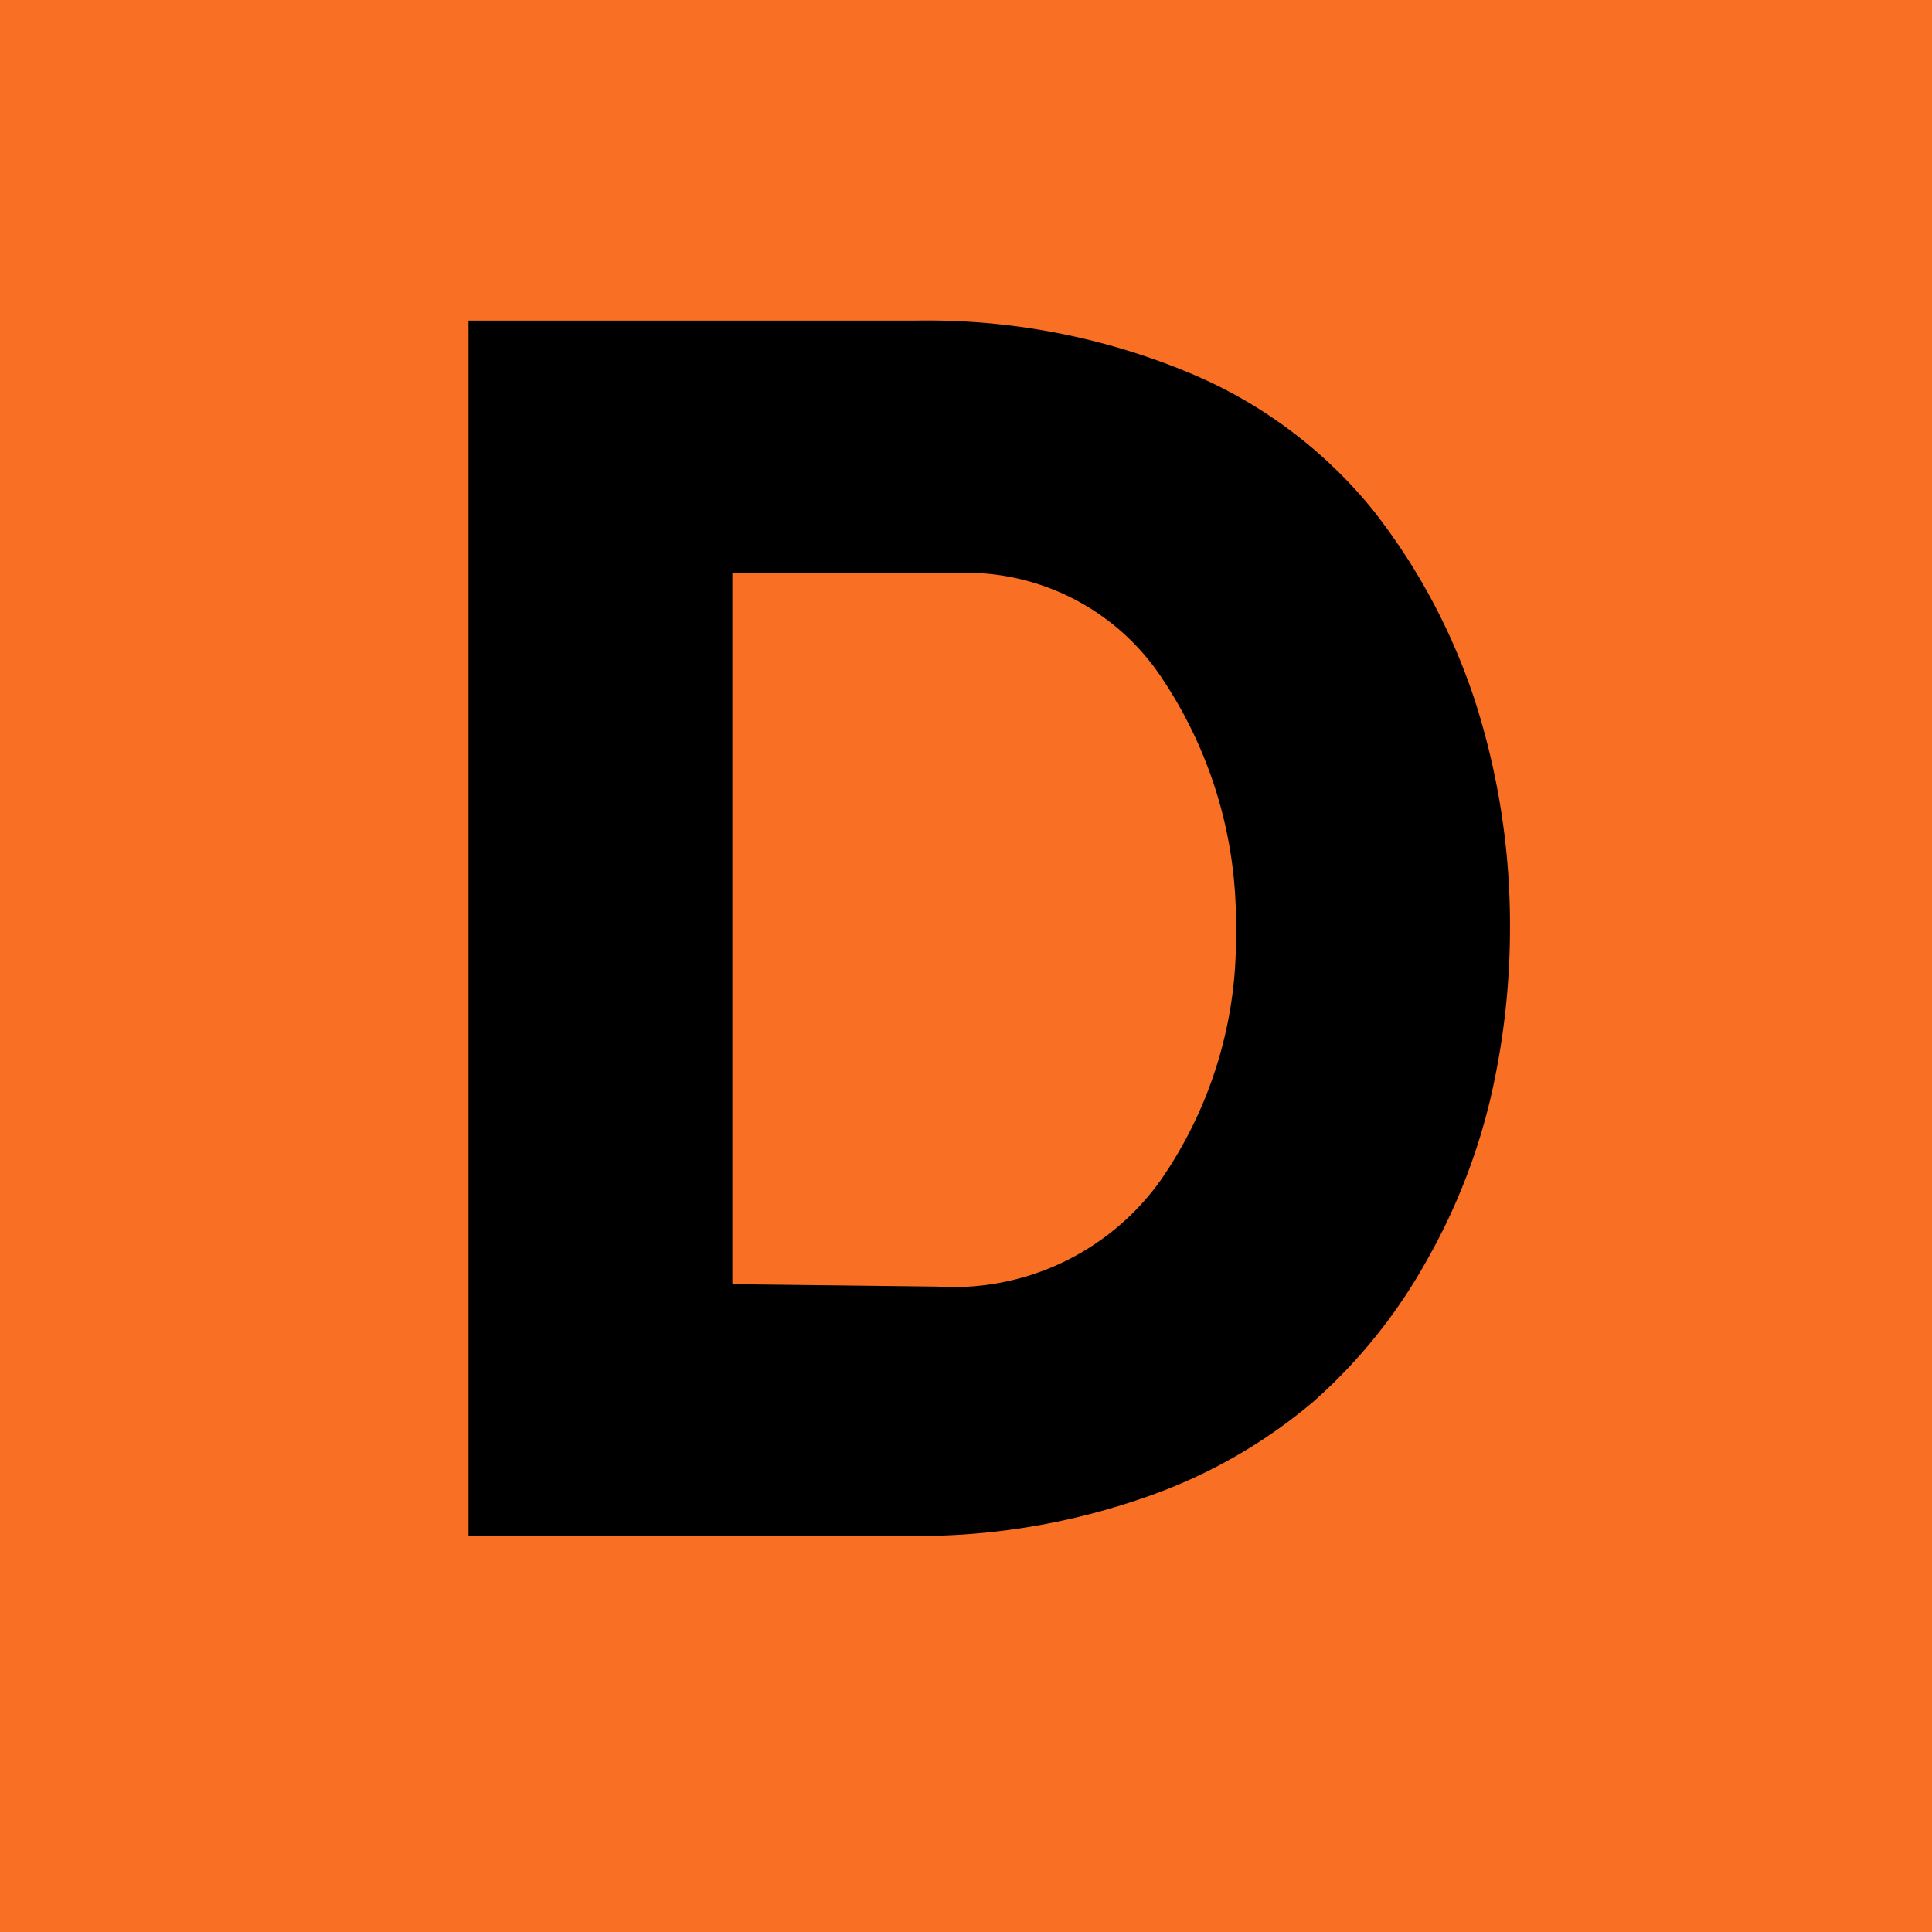 <svg id="Layer_1" data-name="Layer 1" xmlns="http://www.w3.org/2000/svg" viewBox="0 0 32 32"><defs><style>.cls-1{fill:#f96f23;}</style></defs><title>ATC_DEL</title><rect class="cls-1" width="32" height="32"/><path d="M7.76,5.31h7.42a11.26,11.26,0,0,1,4.48.85,7.73,7.73,0,0,1,3.09,2.3,10.32,10.32,0,0,1,1.7,3.21,12.14,12.14,0,0,1,.56,3.7,12.48,12.48,0,0,1-.32,2.81,10.16,10.16,0,0,1-1.06,2.7,8.84,8.84,0,0,1-1.87,2.33,8.67,8.67,0,0,1-2.85,1.61,11.39,11.39,0,0,1-3.85.62H7.76Zm7.76,16a4.22,4.22,0,0,0,3.71-1.77,7,7,0,0,0,1.24-4.13,7.24,7.24,0,0,0-1.2-4.14,3.89,3.89,0,0,0-3.43-1.78H12.13V21.27Z"/></svg>